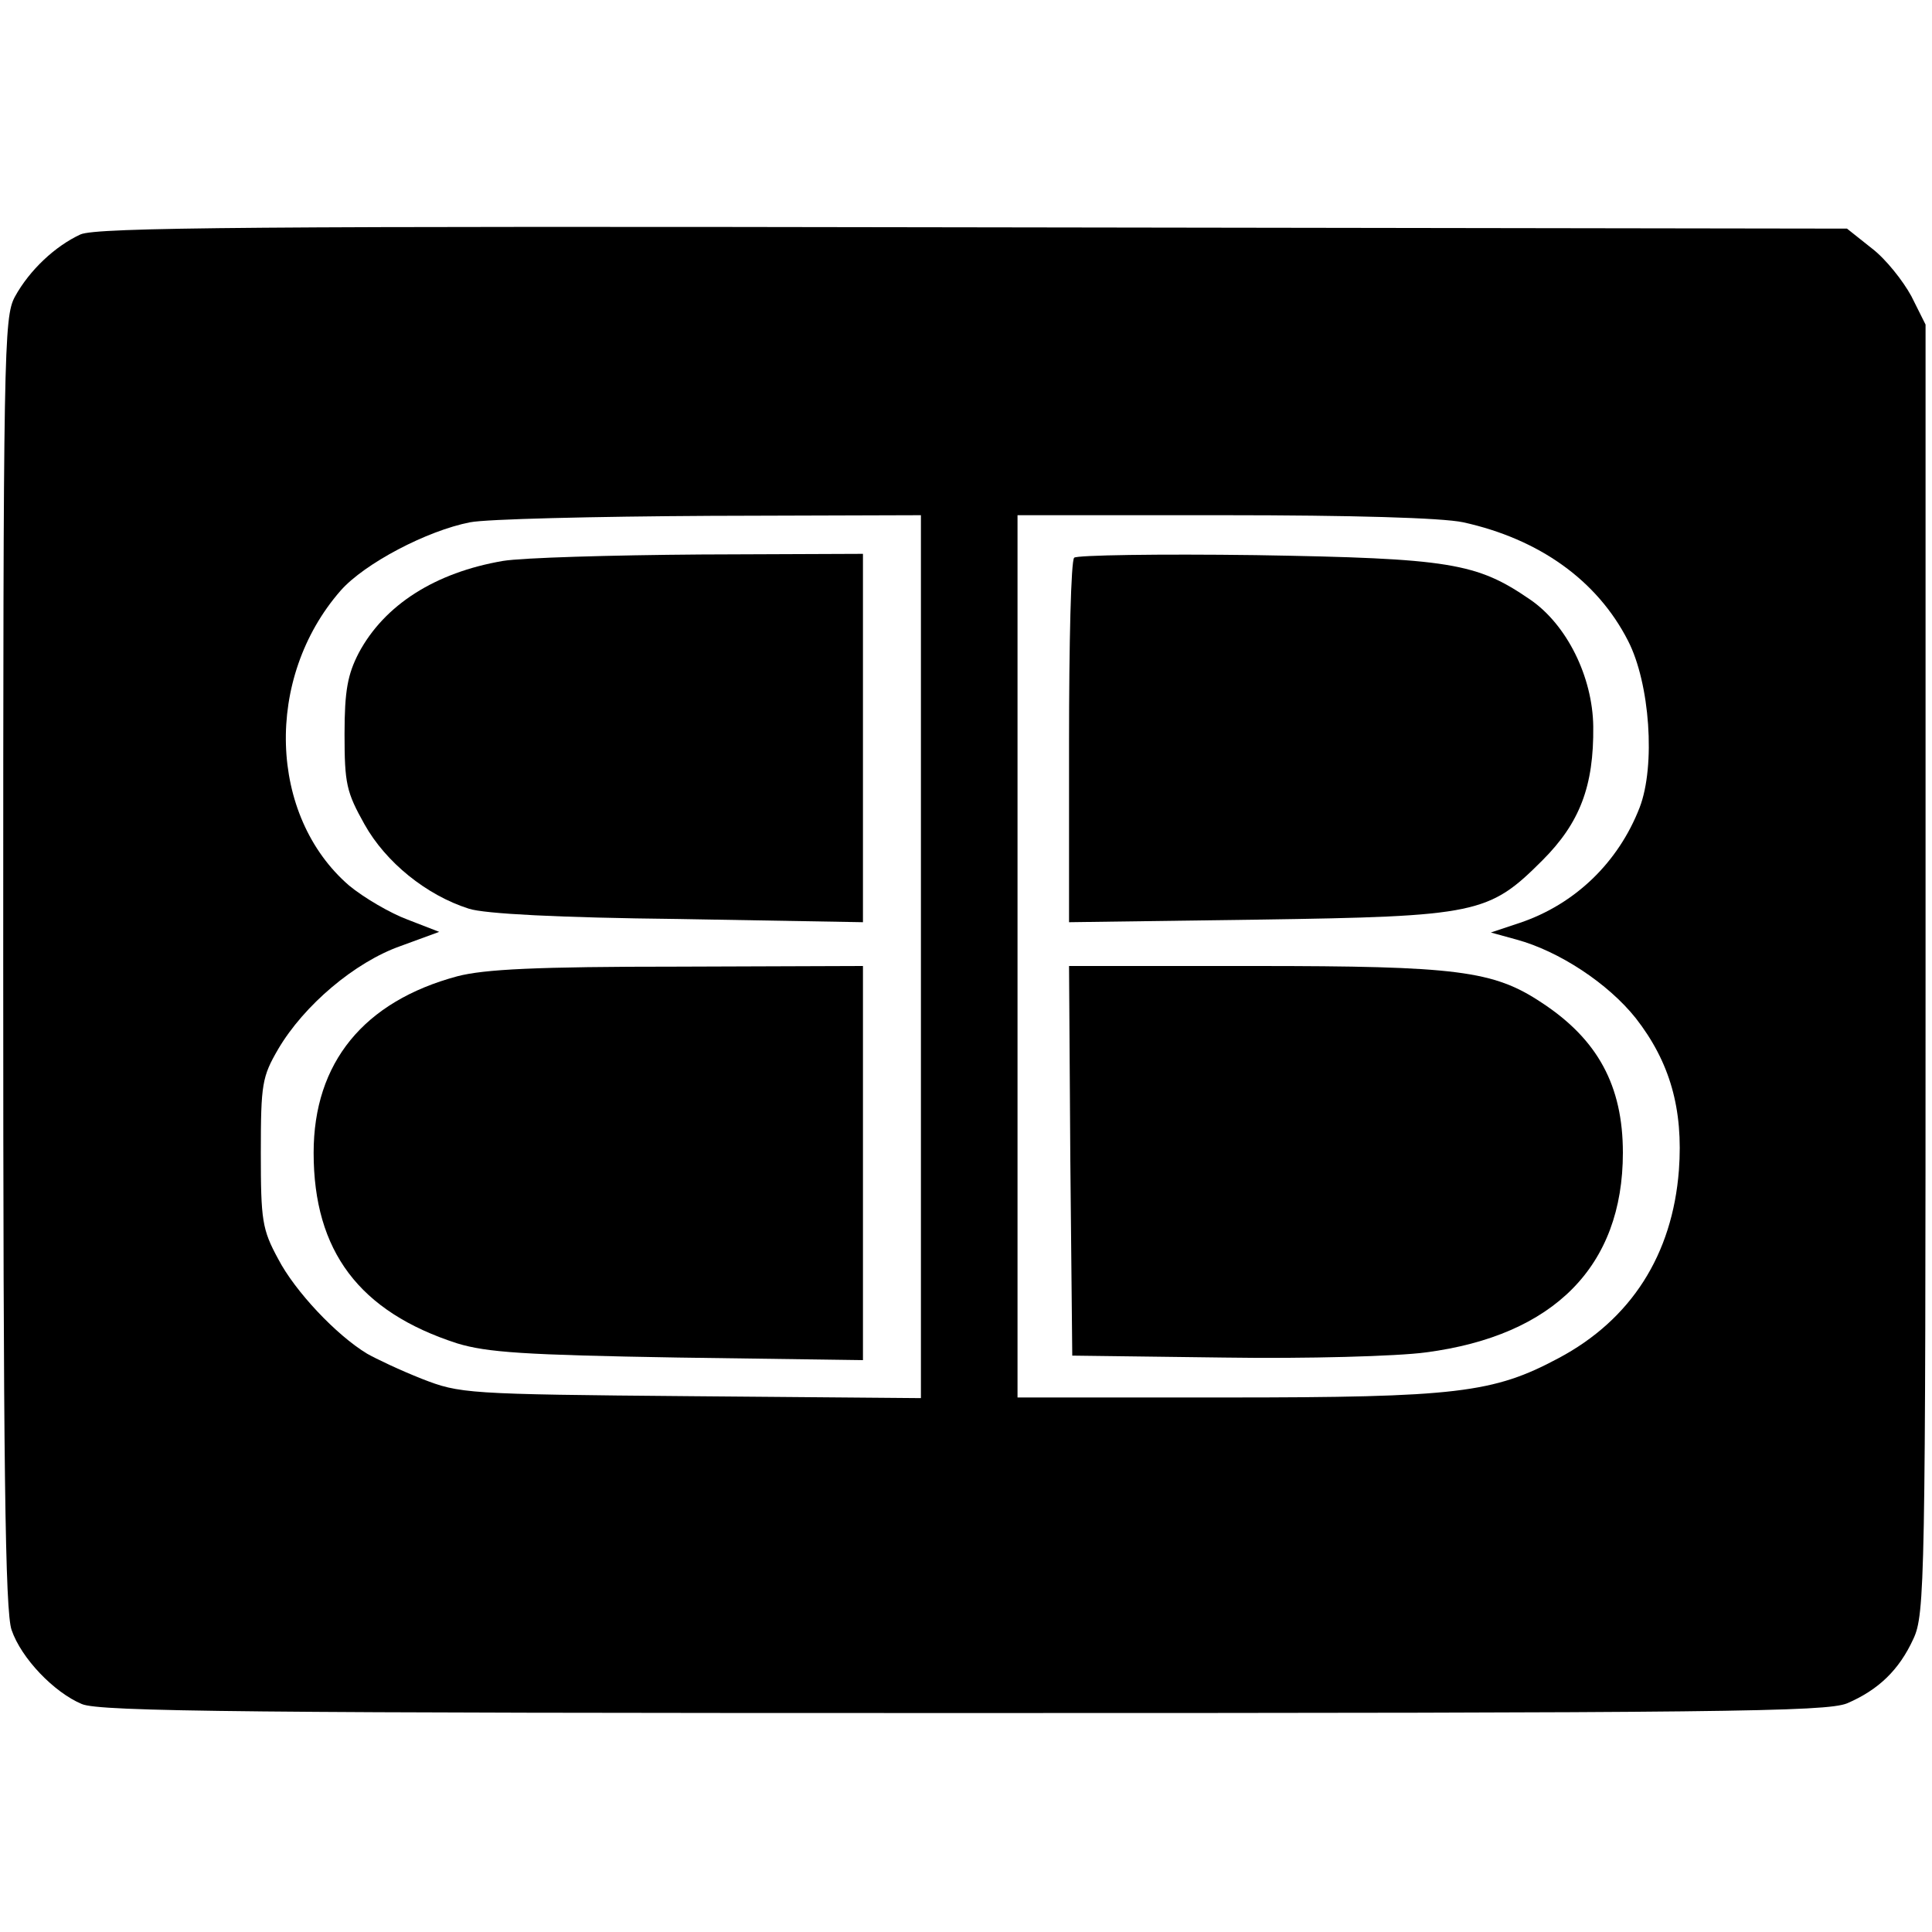 <?xml version="1.0" standalone="no"?>
<!DOCTYPE svg PUBLIC "-//W3C//DTD SVG 20010904//EN"
 "http://www.w3.org/TR/2001/REC-SVG-20010904/DTD/svg10.dtd">
<svg version="1.0" xmlns="http://www.w3.org/2000/svg"
 width="300pt" height="300pt" viewBox="0 0 300 300"
 preserveAspectRatio="xMidYMid meet">
<g transform="translate(0,300) scale(0.1,-0.1)"
fill="#000000" stroke="none">
<path d="M125 2636 c-39 -18 -79 -55 -102 -97 -17 -32 -18 -81 -18 -1034 0
-784 3 -1008 13 -1036 15 -44 66 -97 109 -115 27 -12 268 -14 1368 -14 1183 0
1340 2 1373 15 49 21 81 52 103 100 18 38 19 89 19 1040 l0 1001 -22 44 c-13
24 -40 58 -61 74 l-39 31 -1356 2 c-1115 2 -1362 0 -1387 -11z m1305 -1122 l0
-685 -357 3 c-350 3 -359 4 -418 27 -33 13 -71 31 -85 39 -48 29 -112 97 -138
147 -25 46 -27 60 -27 165 0 107 2 118 27 161 40 68 119 135 190 160 l60 22
-49 19 c-27 10 -68 34 -91 53 -125 108 -132 322 -13 458 37 42 134 93 201 106
25 5 192 9 373 10 l327 1 0 -686z m842 675 c118 -26 208 -90 256 -184 34 -66
43 -194 18 -259 -33 -85 -100 -150 -186 -179 l-45 -15 40 -11 c66 -18 142 -68
185 -122 53 -68 74 -141 67 -236 -10 -131 -74 -232 -187 -292 -101 -54 -158
-61 -517 -61 l-323 0 0 685 0 685 320 0 c199 0 339 -4 372 -11z"/>
<path d="M781 2129 c-105 -18 -184 -68 -224 -143 -17 -33 -22 -58 -22 -126 0
-77 3 -90 31 -140 33 -59 96 -110 162 -131 24 -8 141 -14 325 -16 l287 -5 0
286 0 286 -252 -1 c-139 -1 -277 -5 -307 -10z"/>
<path d="M710 1484 c-145 -39 -223 -134 -223 -274 0 -153 71 -247 223 -296 46
-14 104 -18 343 -22 l287 -4 0 306 0 306 -287 -1 c-220 0 -301 -4 -343 -15z"/>
<path d="M1668 2134 c-5 -4 -8 -133 -8 -286 l0 -280 293 4 c341 5 359 9 442
92 58 58 80 115 79 208 -1 77 -41 158 -98 197 -83 57 -124 64 -426 69 -151 2
-278 0 -282 -4z"/>
<path d="M1662 1198 l3 -303 235 -3 c129 -2 270 2 314 8 199 26 306 134 306
310 0 104 -39 176 -126 233 -75 50 -132 57 -446 57 l-288 0 2 -302z"/>
</g>
</svg>
